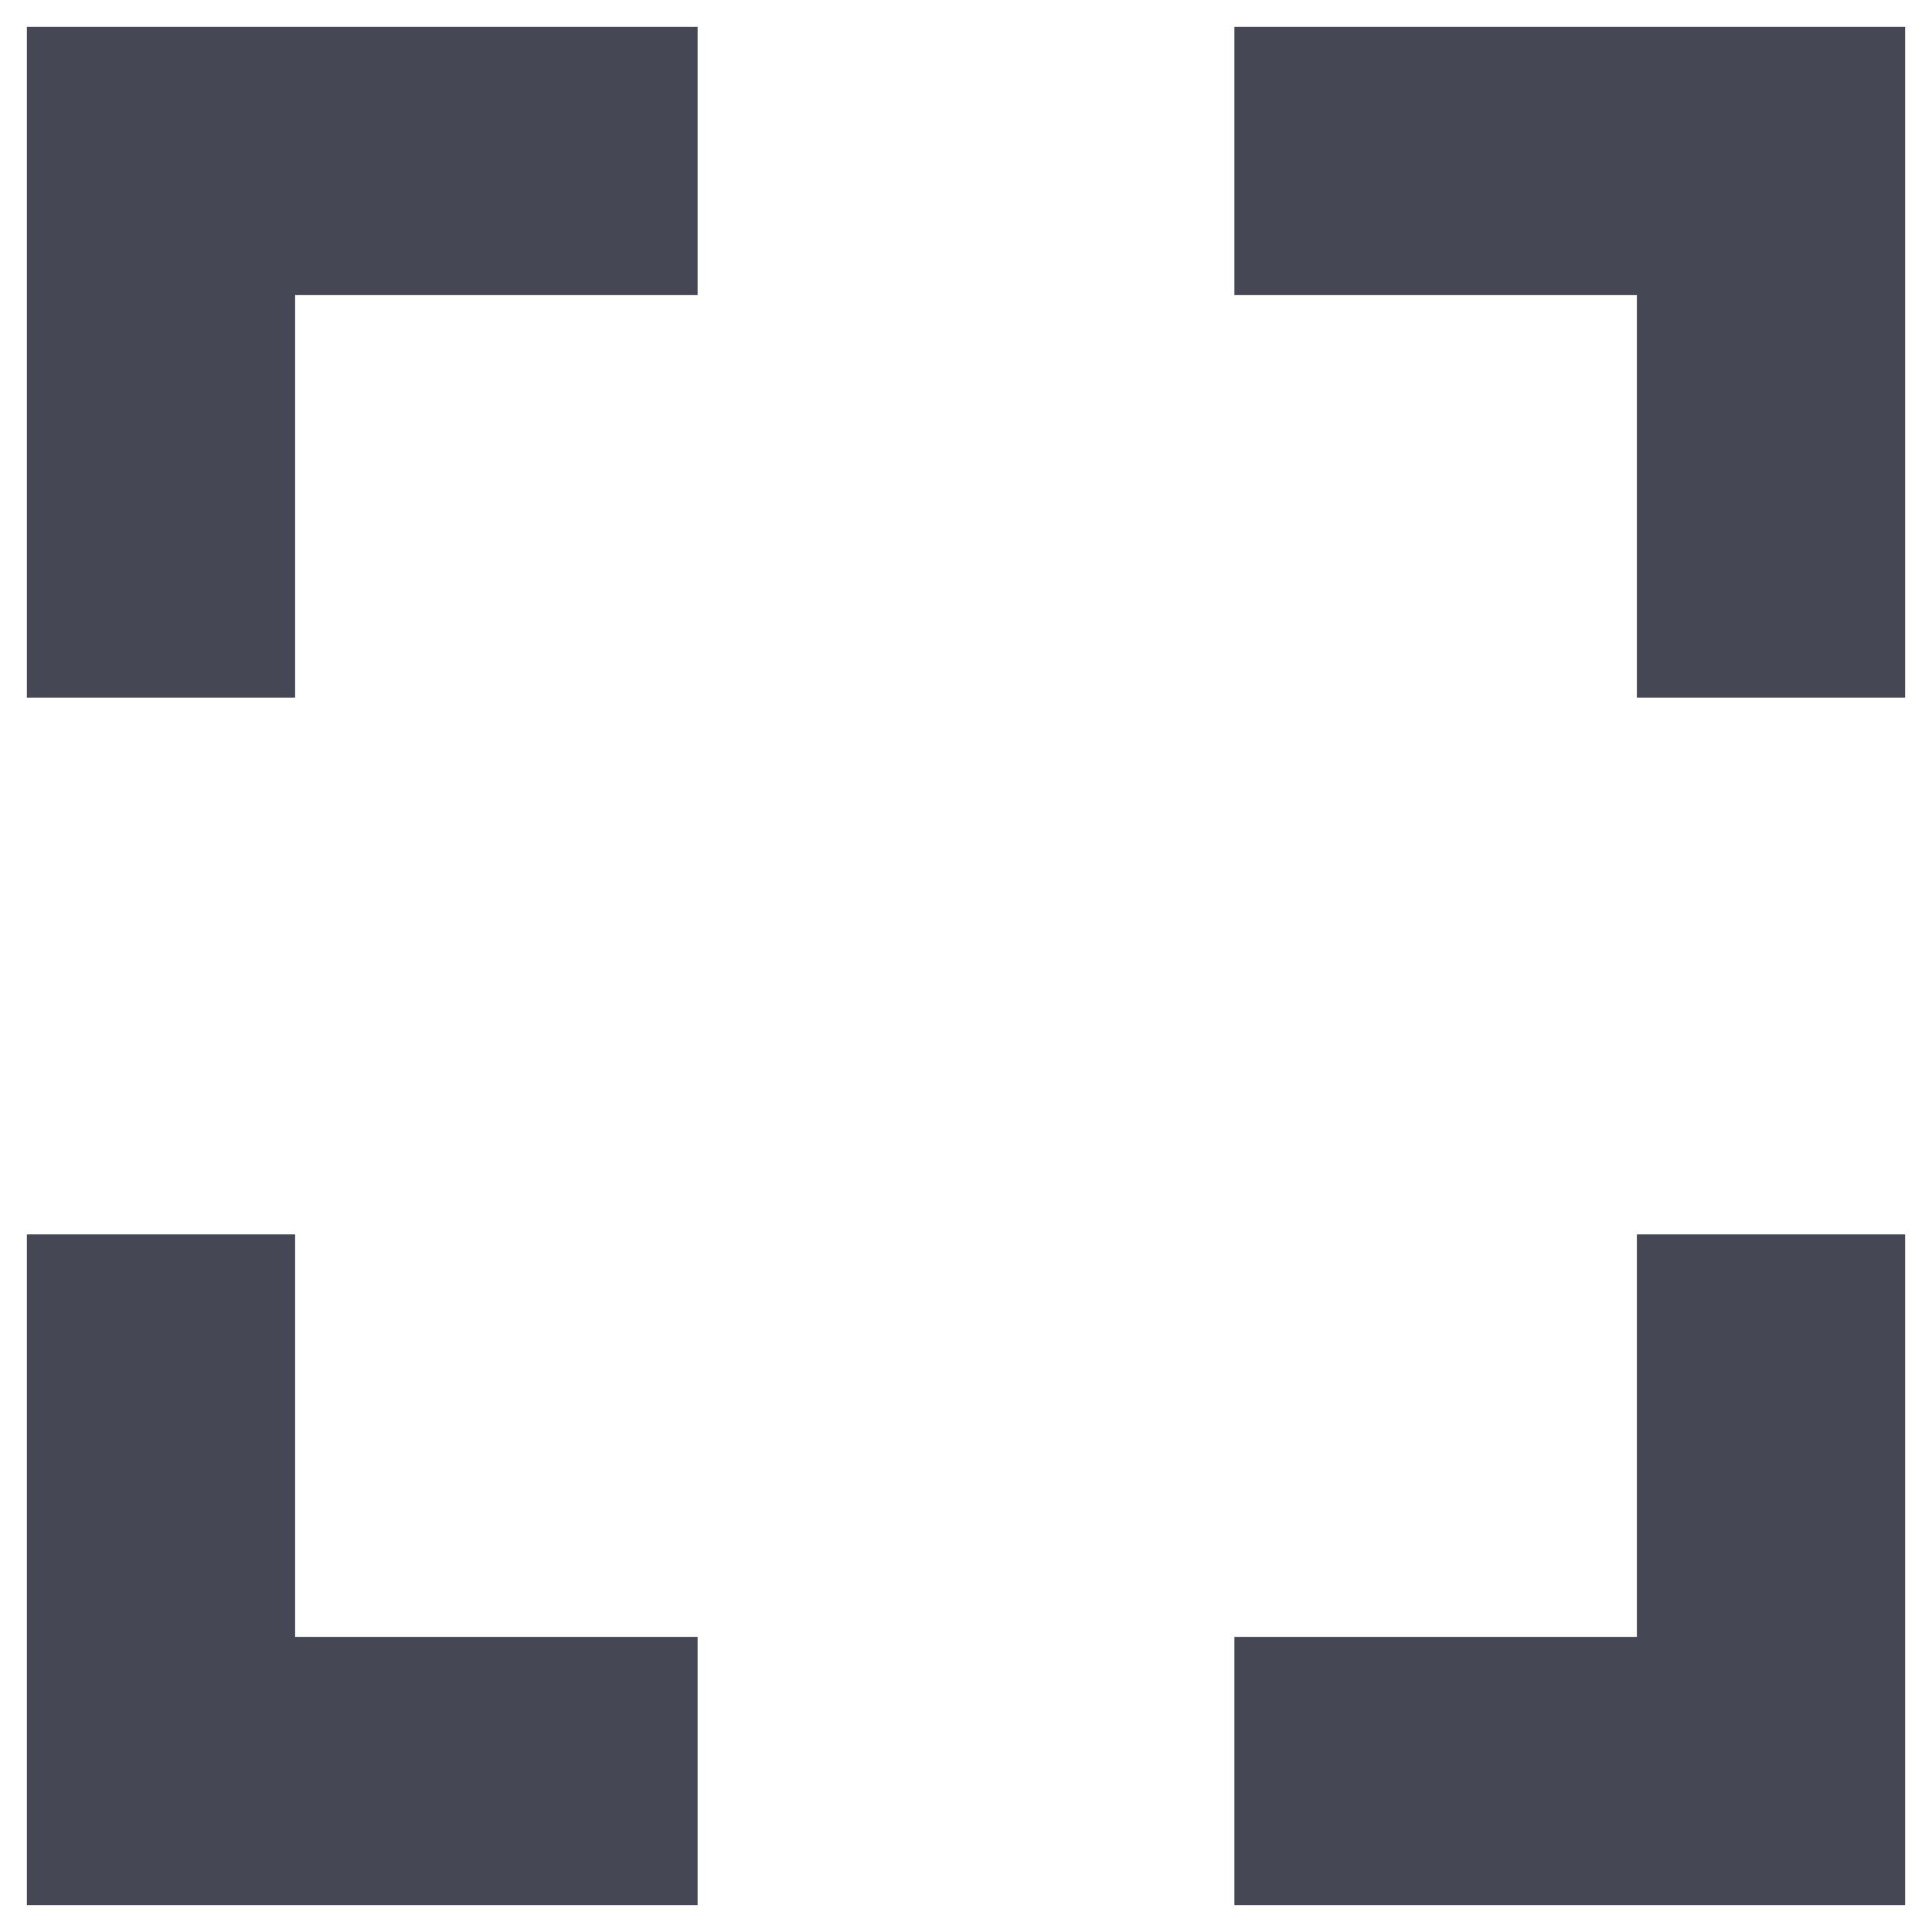 <svg width="12" height="12" viewBox="0 0 12 12" fill="none" xmlns="http://www.w3.org/2000/svg">
<path d="M1.833 7.667H0.167V11.833H4.333V10.167H1.833V7.667ZM0.167 4.333H1.833V1.833H4.333V0.167H0.167V4.333ZM10.167 10.167H7.667V11.833H11.833V7.667H10.167V10.167ZM7.667 0.167V1.833H10.167V4.333H11.833V0.167H7.667Z" fill="#454754"/>
</svg>

